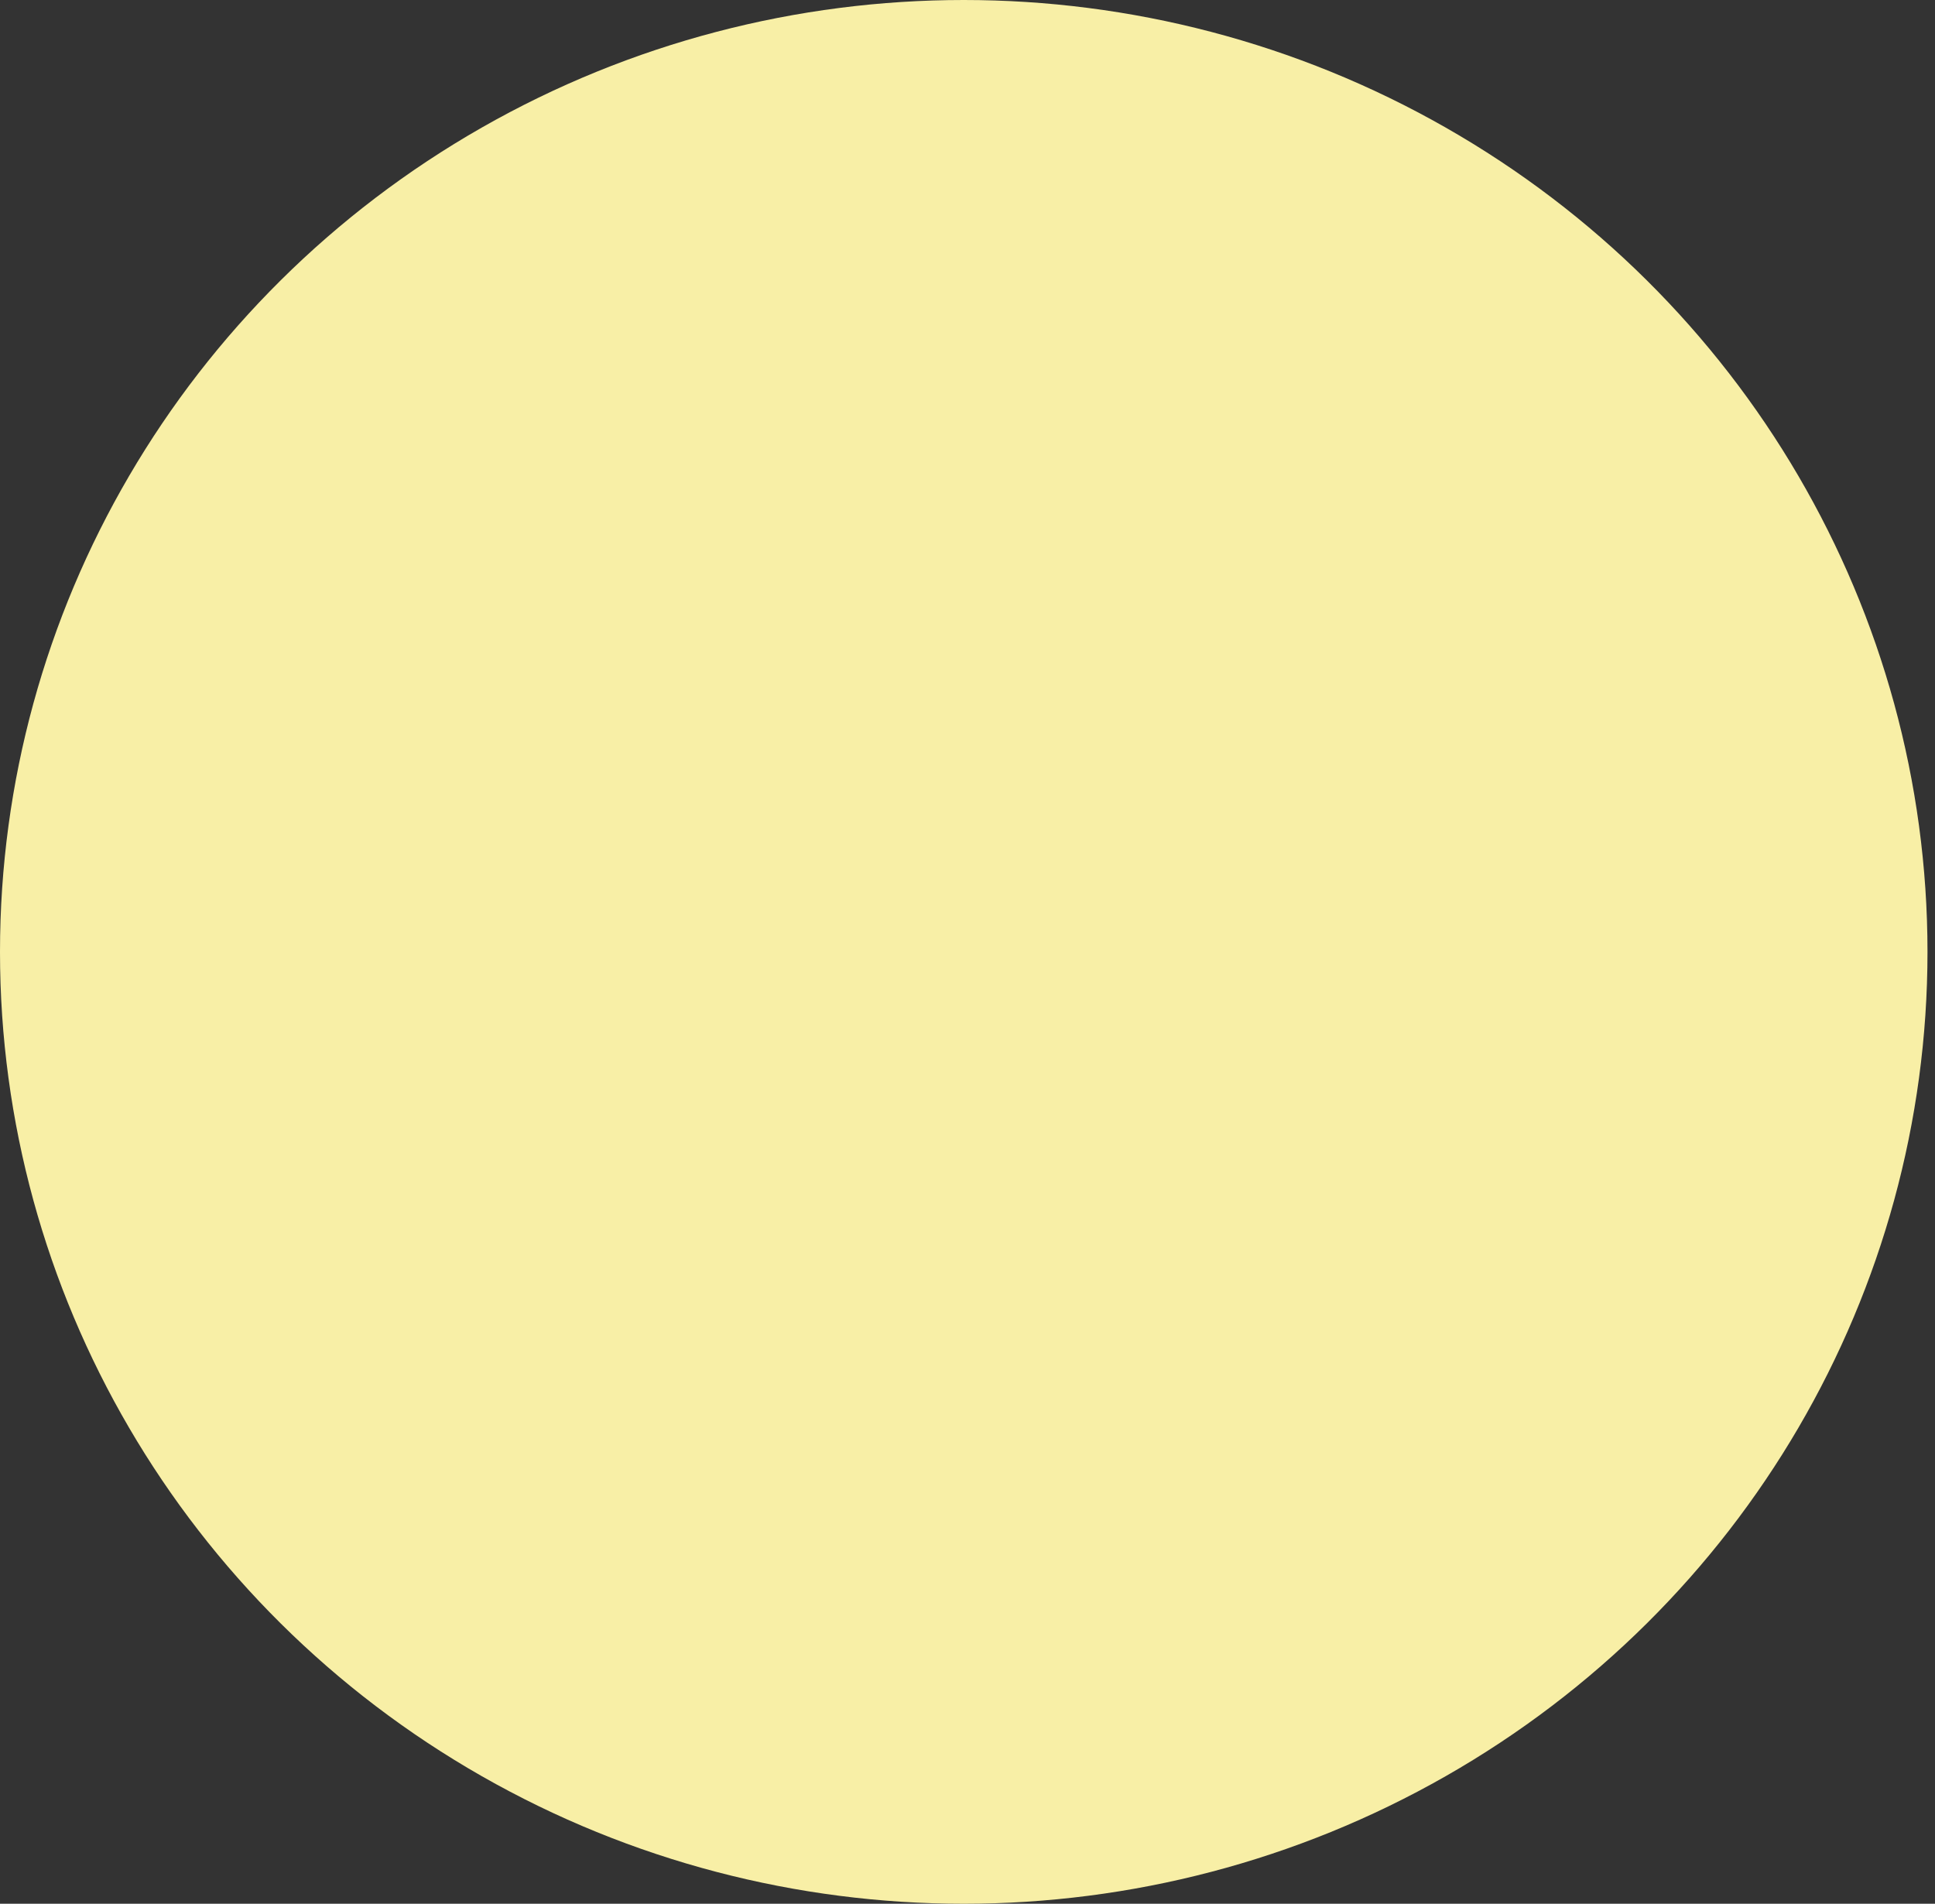 <svg width="248" height="244" viewBox="0 0 248 244" fill="none" xmlns="http://www.w3.org/2000/svg">
<rect x="0" y="0" width="248" height="244" fill="#333333" stroke="none"/>
<ellipse cx="123.519" cy="122" rx="123.519" ry="122" fill="#F8EFA6"/>
</svg>
